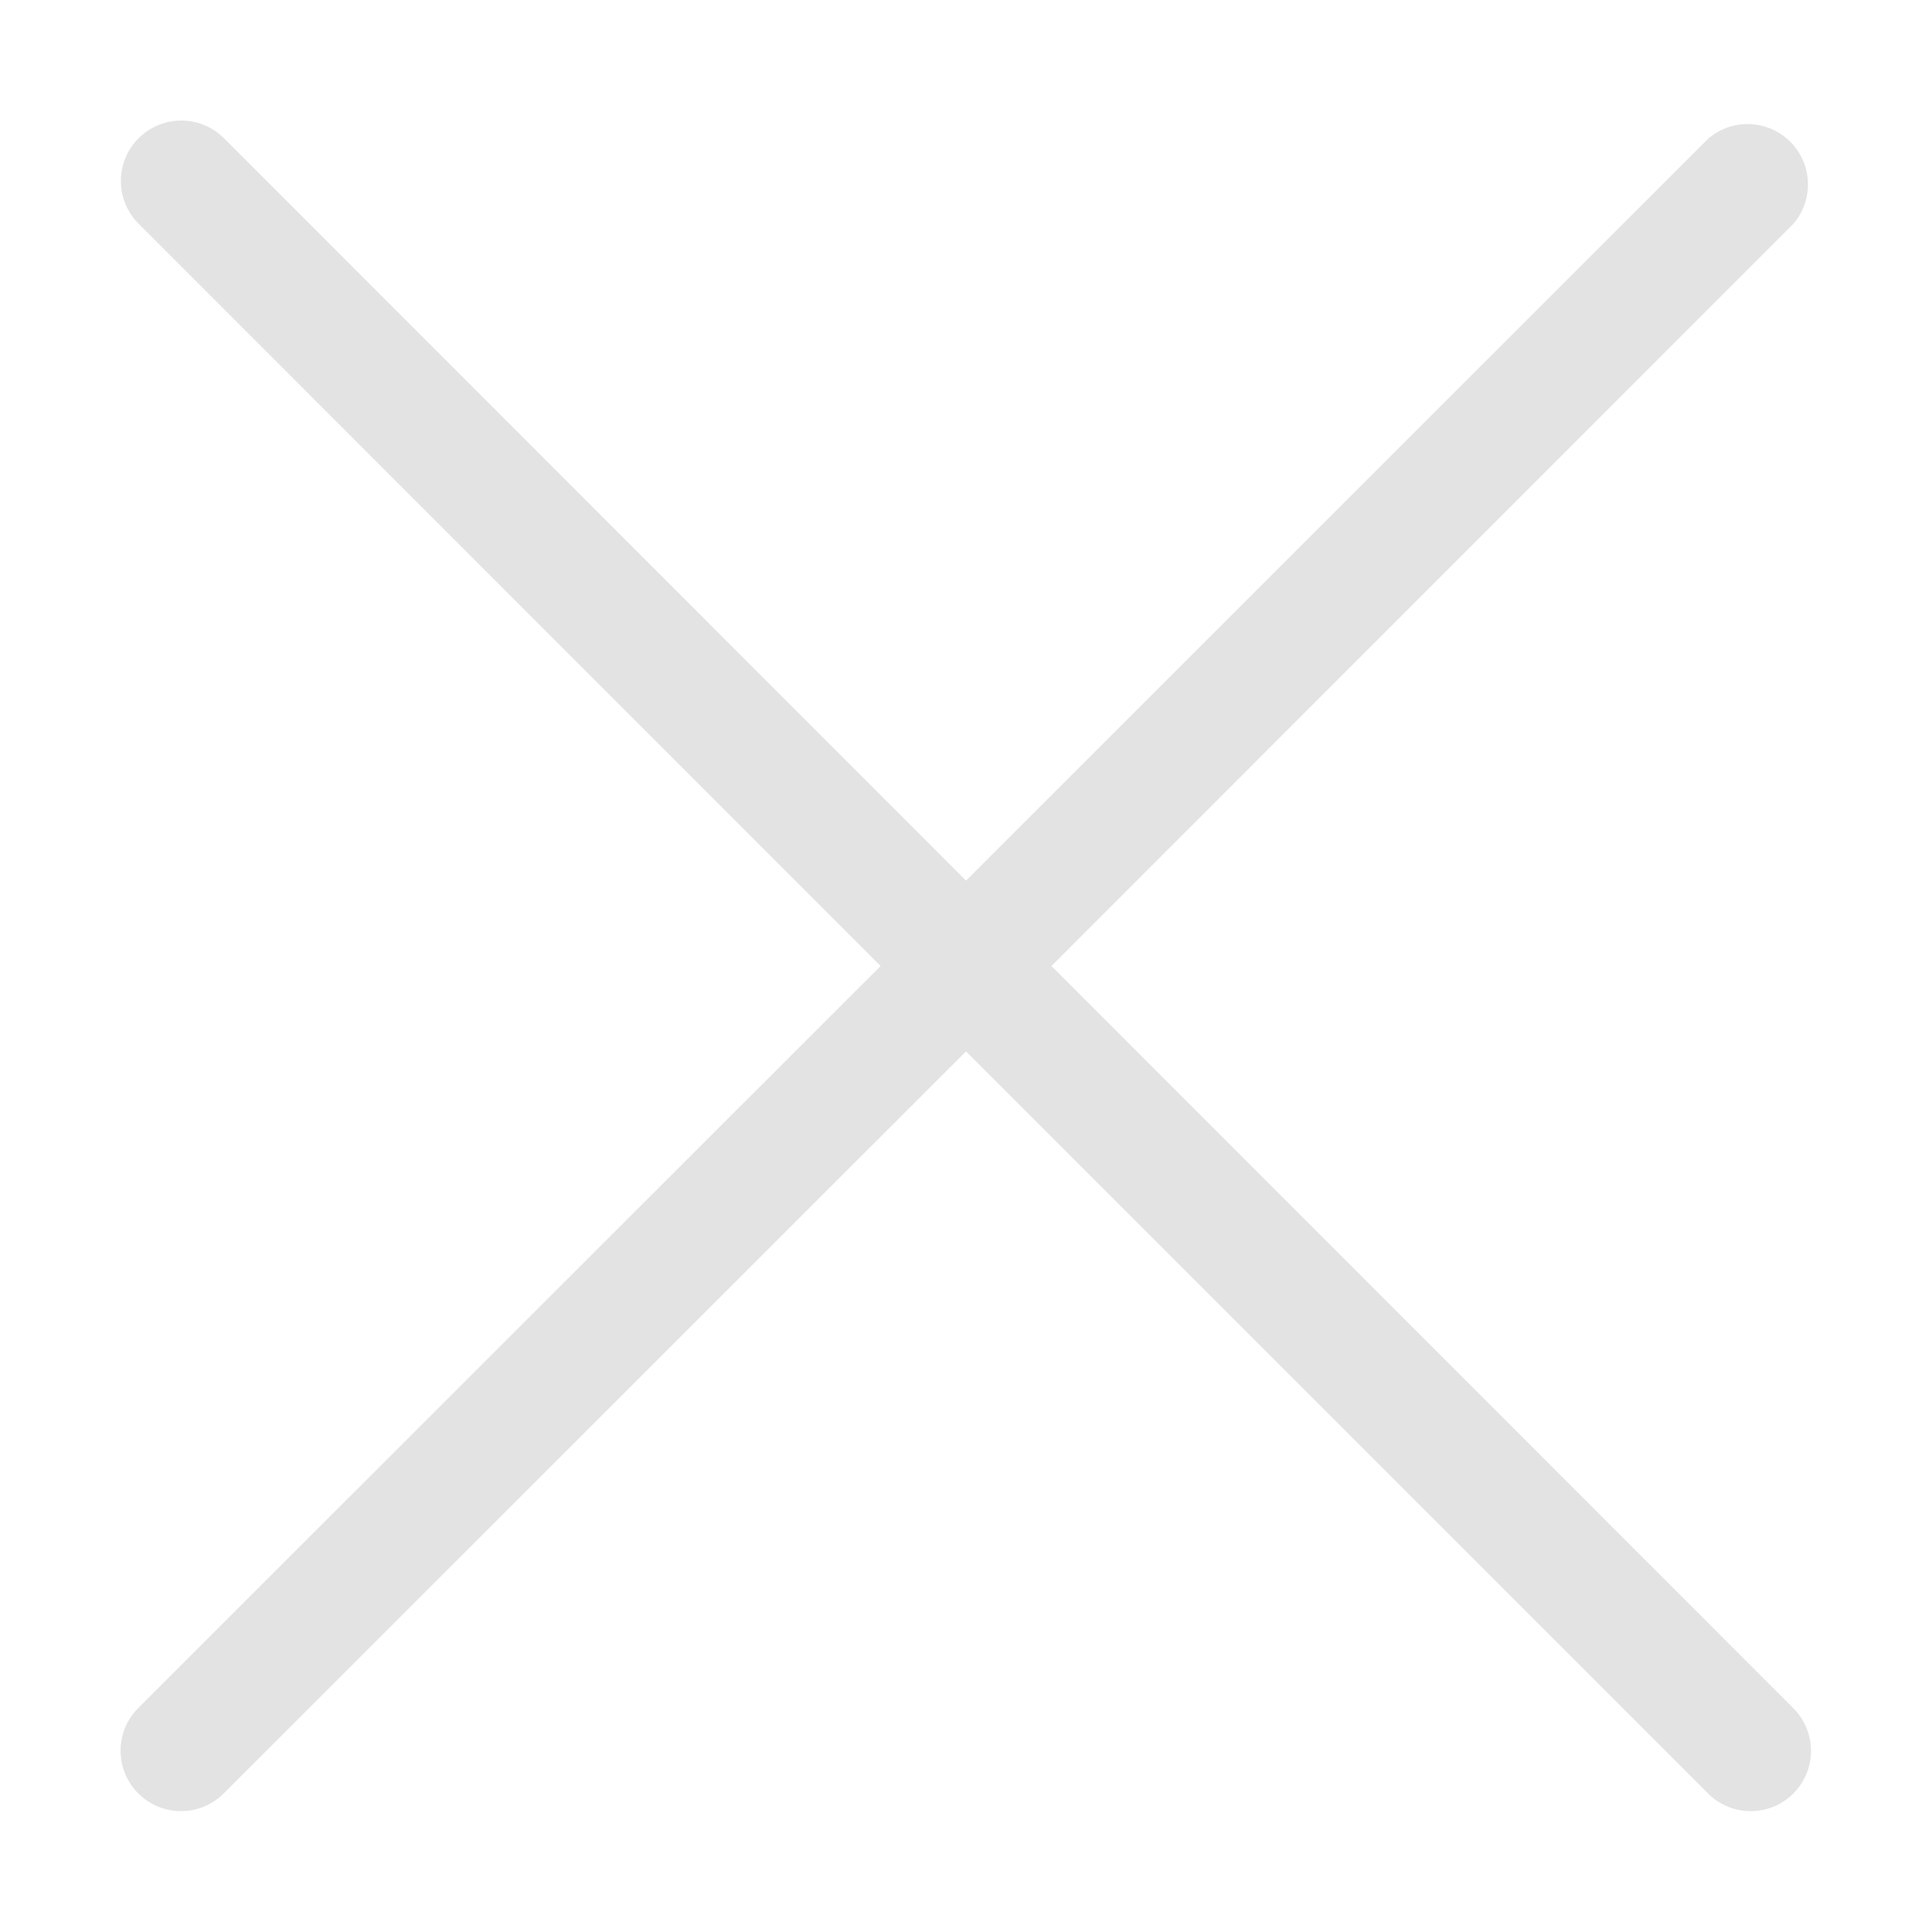 <svg width="48" height="48" viewBox="0 0 48 48" fill="none" xmlns="http://www.w3.org/2000/svg">
<g id="close (1) 1">
<g id="Group">
<path id="Vector" d="M44.558 44.557C44.419 44.697 44.253 44.808 44.071 44.883C43.889 44.959 43.694 44.997 43.497 44.997C43.3 44.997 43.104 44.959 42.922 44.883C42.74 44.808 42.575 44.697 42.435 44.557L24 26.122L5.558 44.557C5.276 44.839 4.895 44.997 4.497 44.997C4.099 44.997 3.717 44.839 3.435 44.557C3.154 44.276 2.996 43.894 2.996 43.496C2.996 43.098 3.154 42.717 3.435 42.435L21.878 24L3.443 5.558C3.161 5.276 3.003 4.894 3.003 4.496C3.003 4.098 3.161 3.716 3.443 3.435C3.724 3.154 4.106 2.995 4.504 2.995C4.902 2.995 5.284 3.154 5.565 3.435L24 21.878L42.443 3.442C42.73 3.197 43.099 3.068 43.477 3.083C43.854 3.098 44.212 3.254 44.479 3.521C44.746 3.788 44.903 4.146 44.917 4.524C44.932 4.901 44.804 5.271 44.558 5.558L26.123 24L44.558 42.443C44.837 42.724 44.994 43.104 44.994 43.5C44.994 43.896 44.837 44.276 44.558 44.557Z" fill="#E3E3E3"/>
</g>
</g>
</svg>
